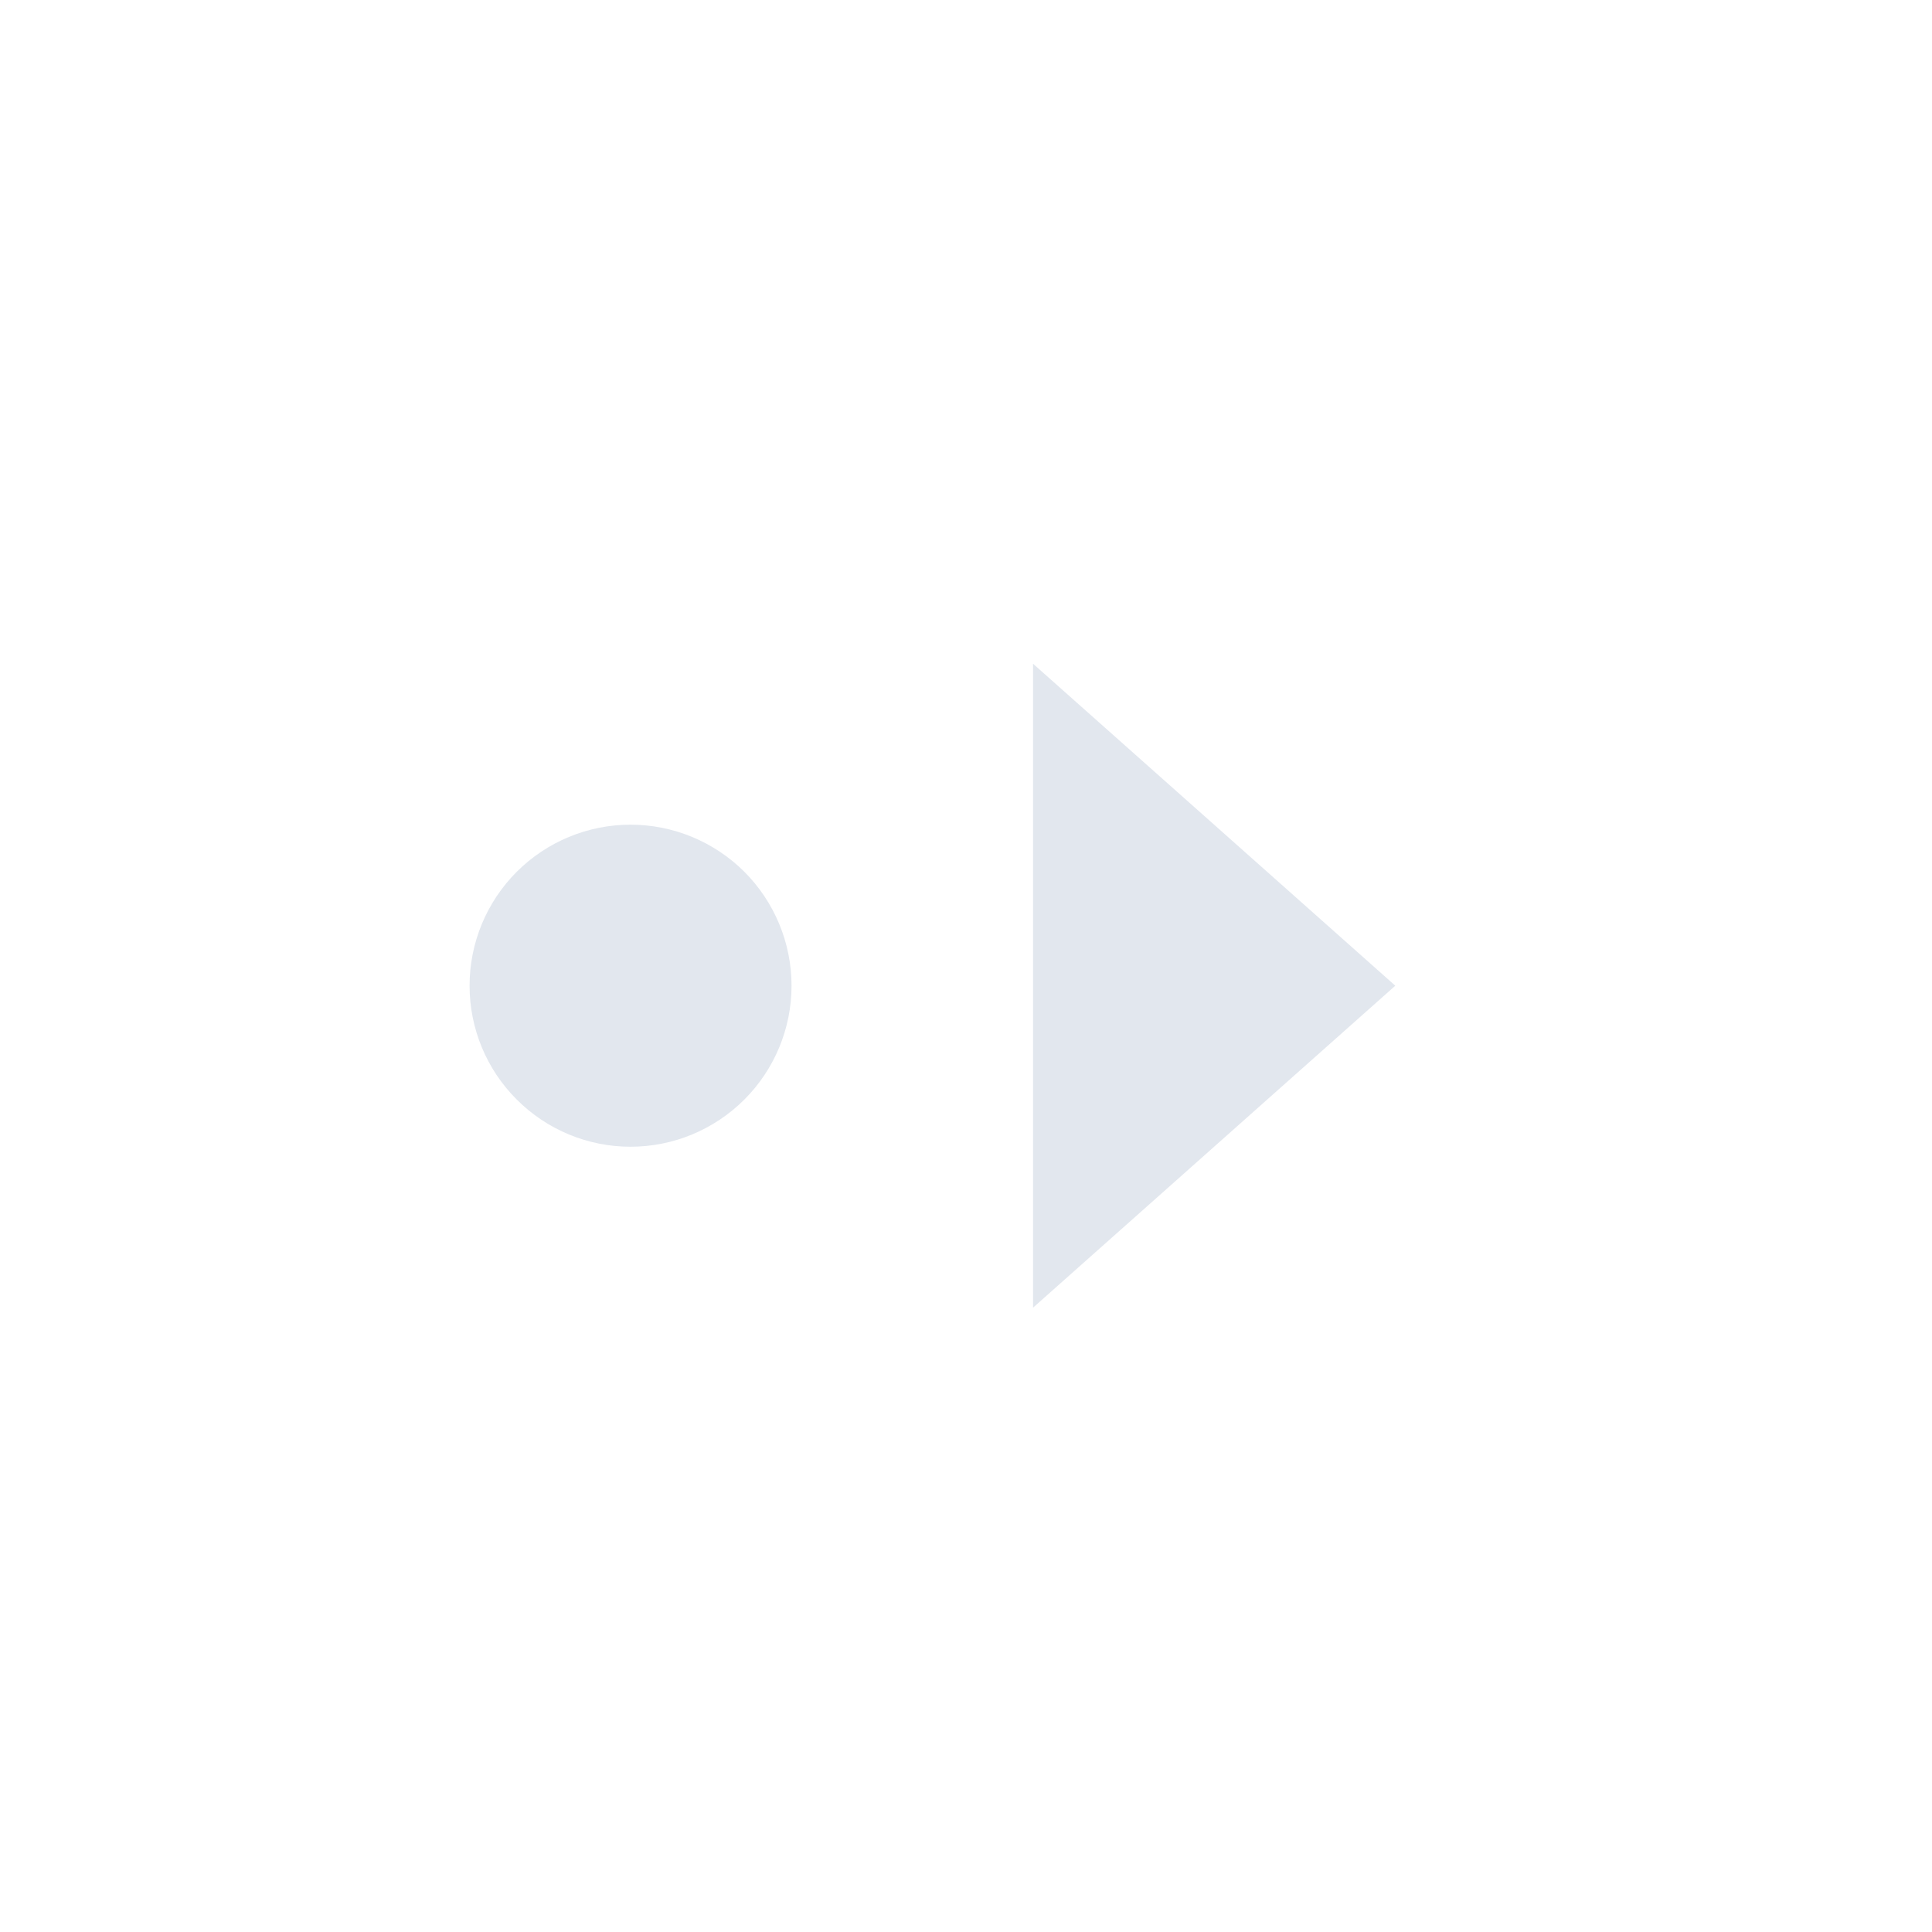 <svg width="20" height="20" viewBox="0 0 20 20" fill="none" xmlns="http://www.w3.org/2000/svg">
<g id="pan-right">
<path id="Vector" d="M10.694 6.871V13.537L14.444 10.204L10.694 6.871ZM6.527 8.537C6.085 8.537 5.661 8.713 5.349 9.025C5.036 9.338 4.861 9.762 4.861 10.204C4.861 10.646 5.036 11.07 5.349 11.382C5.661 11.695 6.085 11.871 6.527 11.871C6.969 11.871 7.393 11.695 7.706 11.382C8.018 11.07 8.194 10.646 8.194 10.204C8.194 9.762 8.018 9.338 7.706 9.025C7.393 8.713 6.969 8.537 6.527 8.537Z" fill="#E2E7EE"/>
</g>
</svg>
